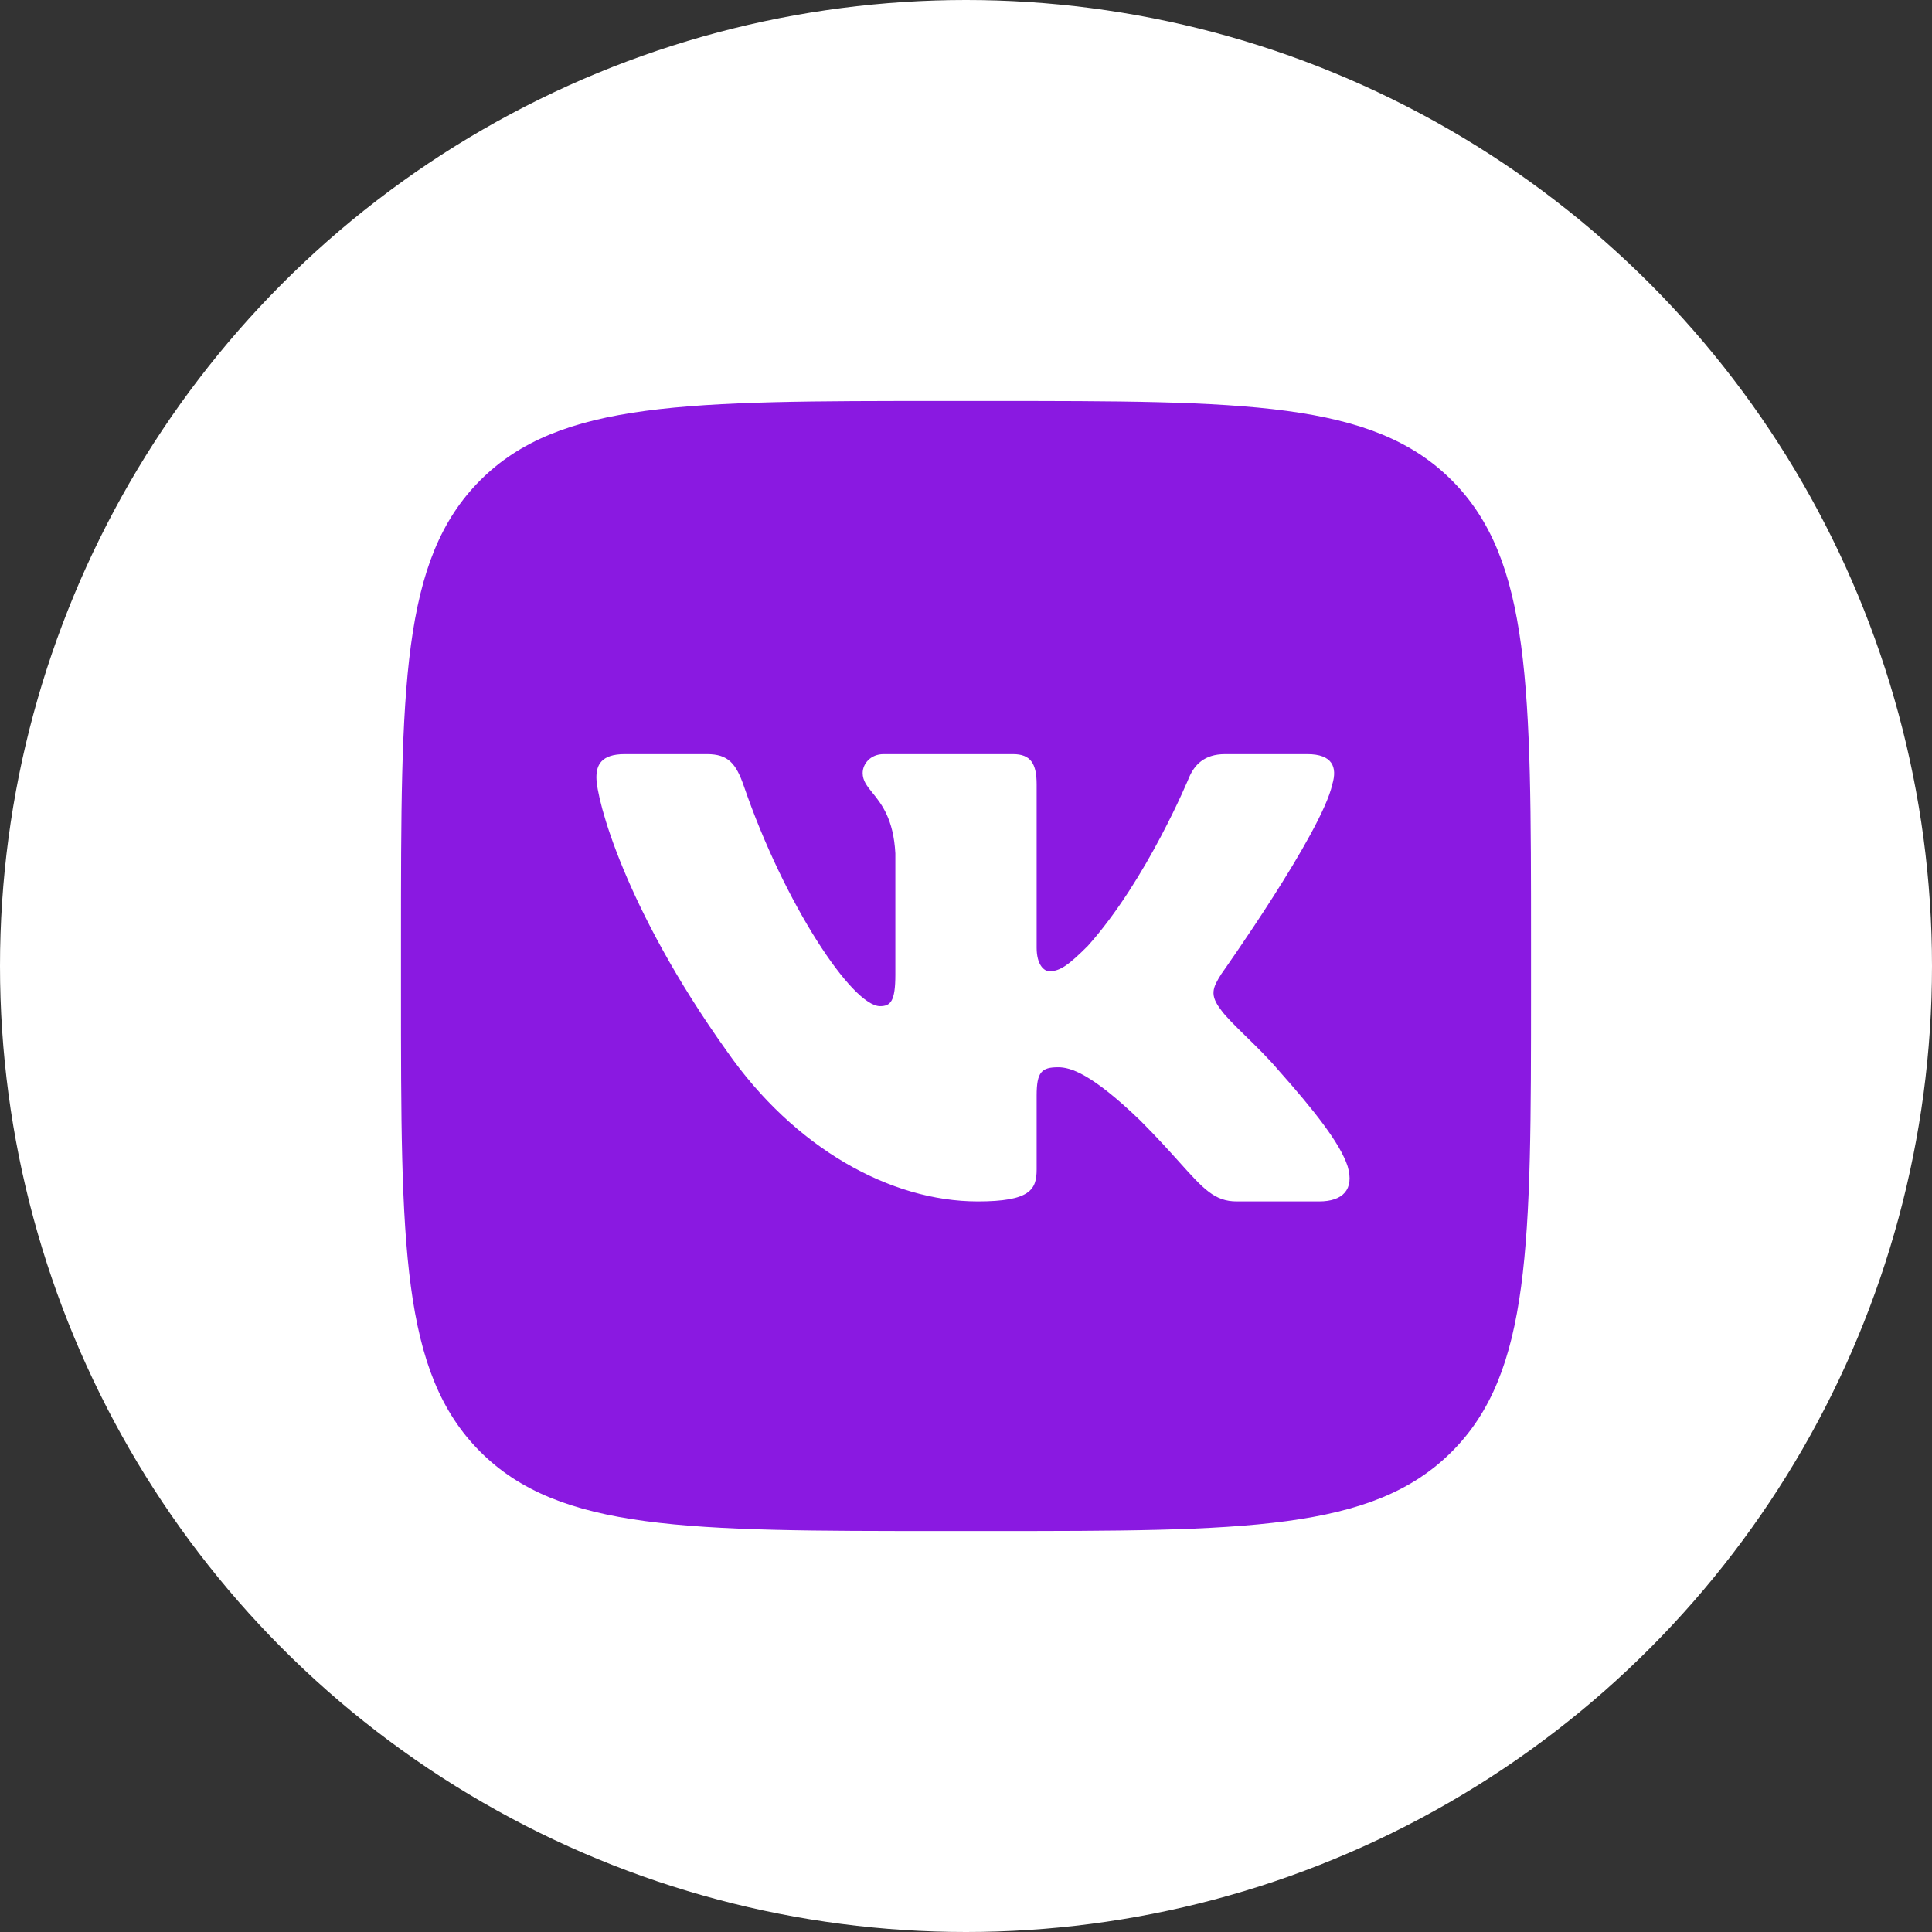 <svg width="53" height="53" viewBox="0 0 53 53" fill="none" xmlns="http://www.w3.org/2000/svg">
<rect x="0" y="0" width="53" height="53" fill="#333333" stroke="none"/>
<circle cx="26.5" cy="26.5" r="26.5" fill="white"/>
<path fill-rule="evenodd" clip-rule="evenodd" d="M13.175 13.175C11 15.35 11 18.852 11 25.854V27.146C11 34.147 11 37.65 13.175 39.825C15.35 42 18.852 42 25.854 42H27.146C34.147 42 37.65 42 39.825 39.825C42 37.65 42 34.148 42 27.146V25.854C42 18.853 42 15.35 39.825 13.175C37.65 11 34.148 11 27.146 11H25.854C18.853 11 15.35 11 13.175 13.175ZM17.136 20.688H19.396C19.974 20.688 20.191 20.941 20.407 21.567C21.513 24.787 23.377 27.602 24.143 27.602C24.431 27.602 24.562 27.469 24.562 26.739V23.41C24.511 22.463 24.18 22.053 23.934 21.749C23.783 21.562 23.665 21.415 23.665 21.207C23.665 20.954 23.881 20.688 24.239 20.688H27.792C28.271 20.688 28.438 20.944 28.438 21.518V25.997C28.438 26.475 28.645 26.644 28.789 26.644C29.076 26.644 29.316 26.475 29.843 25.948C31.471 24.128 32.62 21.327 32.62 21.327C32.764 20.991 33.03 20.688 33.604 20.688H35.864C36.548 20.688 36.693 21.04 36.548 21.518C36.261 22.836 33.507 26.715 33.507 26.715C33.267 27.098 33.171 27.29 33.507 27.72C33.626 27.886 33.878 28.134 34.167 28.418C34.463 28.707 34.797 29.034 35.063 29.349C36.035 30.441 36.766 31.363 36.97 31.997C37.157 32.635 36.833 32.958 36.188 32.958H33.927C33.321 32.958 33.017 32.619 32.358 31.886C32.079 31.576 31.736 31.194 31.28 30.738C29.938 29.445 29.364 29.278 29.029 29.278C28.574 29.278 28.438 29.407 28.438 30.053V32.08C28.438 32.635 28.26 32.958 26.822 32.958C24.428 32.958 21.796 31.504 19.929 28.822C17.127 24.895 16.361 21.925 16.361 21.327C16.361 20.991 16.49 20.688 17.136 20.688Z" fill="#8A19E1"/>
</svg>
